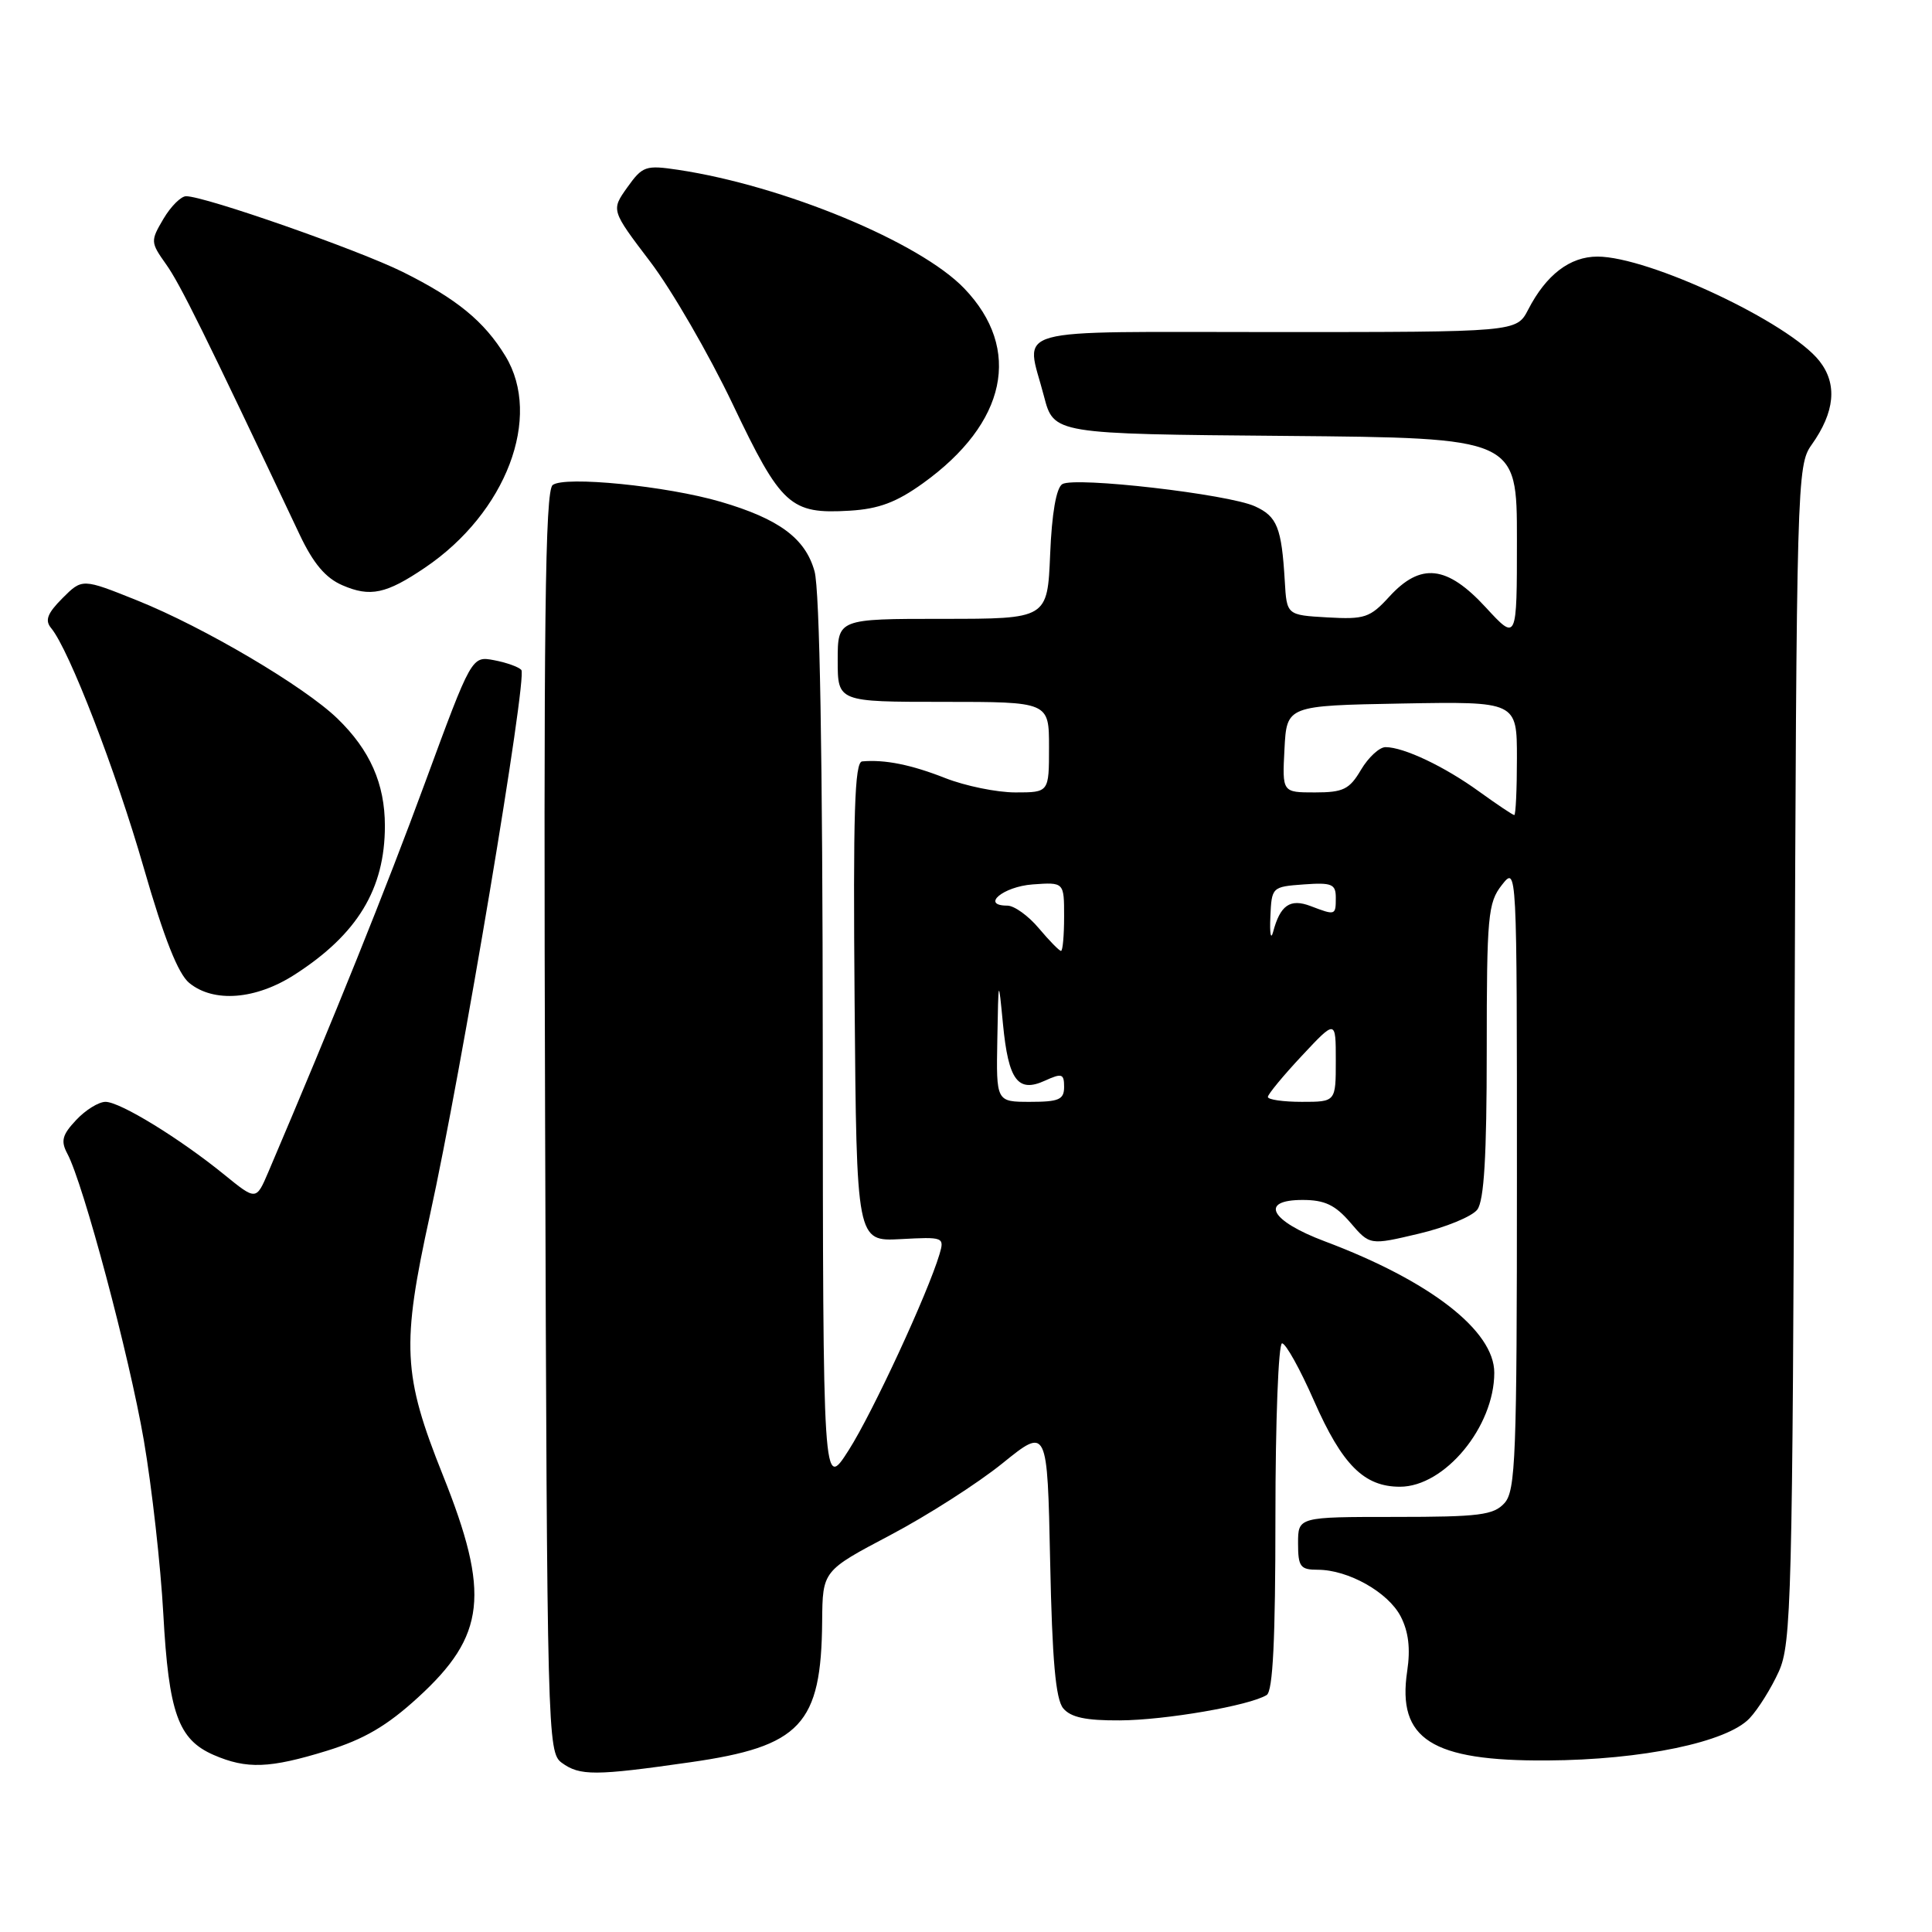<?xml version="1.0" encoding="UTF-8" standalone="no"?>
<!DOCTYPE svg PUBLIC "-//W3C//DTD SVG 1.1//EN" "http://www.w3.org/Graphics/SVG/1.1/DTD/svg11.dtd" >
<svg xmlns="http://www.w3.org/2000/svg" xmlns:xlink="http://www.w3.org/1999/xlink" version="1.1" viewBox="0 0 256 256">
 <g >
 <path fill="currentColor"
d=" M 91.45 233.51 C 106.11 231.42 108.83 228.52 108.94 214.82 C 109.00 208.14 109.00 208.14 117.95 203.42 C 122.88 200.82 129.58 196.53 132.84 193.89 C 138.78 189.09 138.78 189.09 139.15 206.90 C 139.42 220.02 139.88 225.15 140.88 226.36 C 141.88 227.56 143.88 227.99 148.37 227.96 C 154.41 227.93 165.58 226.00 167.84 224.60 C 168.67 224.09 169.00 217.25 169.00 200.94 C 169.00 188.31 169.40 178.00 169.88 178.00 C 170.37 178.00 172.27 181.42 174.11 185.61 C 177.85 194.11 180.74 197.00 185.50 197.00 C 191.43 197.00 198.00 189.06 198.00 181.89 C 198.00 176.32 189.48 169.72 175.56 164.49 C 168.31 161.77 166.82 159.00 172.60 159.00 C 175.53 159.00 176.92 159.66 178.93 162.00 C 181.50 165.01 181.50 165.01 188.00 163.47 C 191.57 162.63 195.06 161.19 195.75 160.28 C 196.65 159.08 197.00 153.18 197.00 139.22 C 197.00 121.33 197.16 119.62 199.00 117.27 C 201.00 114.73 201.00 114.73 201.00 156.04 C 201.00 193.07 200.83 197.53 199.35 199.17 C 197.91 200.76 196.02 201.00 184.85 201.00 C 172.00 201.00 172.00 201.00 172.00 204.50 C 172.00 207.60 172.30 208.00 174.60 208.00 C 178.65 208.00 183.94 210.98 185.60 214.19 C 186.64 216.21 186.91 218.44 186.46 221.44 C 185.11 230.45 189.67 233.37 205.00 233.27 C 217.60 233.20 228.85 230.85 231.83 227.68 C 232.97 226.47 234.71 223.68 235.70 221.49 C 237.37 217.78 237.52 212.08 237.78 139.61 C 238.05 63.84 238.11 61.65 240.04 58.95 C 243.14 54.59 243.49 50.89 241.08 47.83 C 237.07 42.74 218.49 34.00 211.67 34.00 C 208.02 34.00 204.87 36.41 202.49 41.03 C 200.95 44.00 200.95 44.00 168.97 44.00 C 132.83 44.00 135.91 43.15 138.33 52.50 C 139.63 57.50 139.63 57.50 170.32 57.76 C 201.00 58.03 201.00 58.03 201.00 71.49 C 201.00 84.96 201.00 84.96 196.87 80.48 C 191.73 74.90 188.25 74.51 184.09 79.06 C 181.54 81.85 180.83 82.09 175.90 81.81 C 170.50 81.50 170.50 81.50 170.24 77.00 C 169.82 69.90 169.23 68.43 166.29 67.09 C 162.74 65.47 142.40 63.13 140.76 64.15 C 139.96 64.64 139.37 68.03 139.15 73.46 C 138.79 82.00 138.79 82.00 124.90 82.00 C 111.00 82.00 111.00 82.00 111.00 87.50 C 111.00 93.00 111.00 93.00 125.00 93.00 C 139.00 93.00 139.00 93.00 139.00 99.00 C 139.00 105.00 139.00 105.00 134.54 105.00 C 132.08 105.00 127.90 104.14 125.25 103.10 C 120.76 101.33 117.26 100.62 114.24 100.89 C 113.24 100.98 113.03 107.73 113.24 132.75 C 113.50 164.50 113.50 164.50 119.34 164.19 C 125.03 163.88 125.16 163.93 124.49 166.19 C 122.92 171.43 115.64 187.16 112.46 192.15 C 109.05 197.50 109.05 197.50 109.02 138.50 C 109.00 100.25 108.62 78.16 107.93 75.70 C 106.72 71.34 103.24 68.76 95.50 66.49 C 88.33 64.39 74.79 63.04 73.23 64.27 C 72.23 65.07 72.02 82.31 72.23 148.72 C 72.49 230.00 72.55 232.20 74.44 233.58 C 76.83 235.32 78.84 235.32 91.45 233.51 Z  M 43.34 231.98 C 48.24 230.46 51.27 228.69 55.38 224.93 C 64.37 216.72 64.98 211.20 58.68 195.46 C 53.37 182.18 53.18 178.27 56.97 161.00 C 61.14 142.05 69.91 89.71 69.08 88.77 C 68.73 88.37 67.10 87.79 65.47 87.48 C 62.50 86.92 62.50 86.92 56.32 103.71 C 51.16 117.75 44.30 134.78 35.56 155.29 C 33.94 159.08 33.94 159.08 29.72 155.65 C 23.79 150.83 15.91 146.00 13.98 146.00 C 13.08 146.00 11.33 147.08 10.09 148.41 C 8.24 150.37 8.03 151.19 8.92 152.86 C 11.05 156.83 17.13 179.65 19.06 190.86 C 20.13 197.11 21.29 207.46 21.64 213.86 C 22.36 226.98 23.61 230.49 28.31 232.54 C 32.70 234.44 35.72 234.33 43.34 231.98 Z  M 39.05 129.14 C 47.36 123.80 51.00 117.80 51.00 109.43 C 51.00 103.85 49.02 99.38 44.71 95.21 C 40.31 90.95 27.02 83.11 18.20 79.57 C 10.90 76.64 10.90 76.64 8.28 79.26 C 6.27 81.28 5.92 82.20 6.78 83.23 C 9.16 86.10 15.34 102.10 19.05 115.00 C 21.74 124.34 23.60 129.04 25.08 130.25 C 28.32 132.90 33.90 132.46 39.05 129.14 Z  M 56.31 75.22 C 67.08 67.94 71.89 55.26 66.97 47.18 C 64.16 42.57 60.53 39.60 53.38 36.04 C 47.46 33.10 27.16 26.00 24.66 26.00 C 23.98 26.00 22.63 27.35 21.65 29.01 C 19.93 31.93 19.94 32.10 22.00 35.01 C 23.85 37.59 27.13 44.24 39.71 70.85 C 41.52 74.67 43.14 76.59 45.37 77.55 C 49.06 79.15 51.17 78.70 56.31 75.22 Z  M 122.29 64.04 C 133.40 56.06 135.48 46.26 127.77 38.22 C 121.88 32.08 103.82 24.60 89.84 22.50 C 85.55 21.86 85.14 22.00 83.12 24.83 C 80.97 27.85 80.97 27.85 86.16 34.68 C 89.01 38.43 93.93 46.93 97.09 53.56 C 103.51 67.04 104.72 68.14 112.58 67.67 C 116.44 67.44 118.78 66.56 122.29 64.04 Z  M 132.15 137.75 C 132.30 129.50 132.30 129.50 132.90 135.70 C 133.62 143.15 134.87 144.84 138.47 143.19 C 140.71 142.17 141.00 142.27 141.00 144.02 C 141.00 145.70 140.32 146.00 136.50 146.00 C 132.00 146.00 132.00 146.00 132.15 137.75 Z  M 168.00 145.35 C 168.00 145.00 170.03 142.54 172.50 139.90 C 177.00 135.09 177.00 135.09 177.00 140.54 C 177.00 146.00 177.00 146.00 172.50 146.00 C 170.03 146.00 168.00 145.71 168.00 145.35 Z  M 137.65 123.00 C 136.27 121.35 134.39 120.00 133.48 120.00 C 129.91 120.00 132.91 117.48 136.83 117.19 C 141.00 116.89 141.00 116.89 141.00 121.44 C 141.00 123.95 140.82 126.00 140.59 126.00 C 140.36 126.00 139.04 124.65 137.65 123.00 Z  M 168.33 121.50 C 168.50 117.54 168.54 117.50 172.75 117.19 C 176.47 116.92 177.00 117.14 177.00 118.94 C 177.00 121.31 176.97 121.32 173.64 120.05 C 170.94 119.03 169.63 119.94 168.69 123.50 C 168.39 124.60 168.23 123.70 168.33 121.50 Z  M 196.00 104.89 C 191.42 101.57 186.01 99.00 183.59 99.00 C 182.78 99.00 181.32 100.35 180.34 102.00 C 178.81 104.60 177.99 105.00 174.23 105.00 C 169.90 105.00 169.90 105.00 170.20 99.25 C 170.50 93.50 170.50 93.50 185.75 93.22 C 201.00 92.95 201.00 92.95 201.00 100.47 C 201.00 104.61 200.84 108.00 200.65 108.00 C 200.46 108.00 198.37 106.60 196.00 104.89 Z "/>
</g>
</svg>